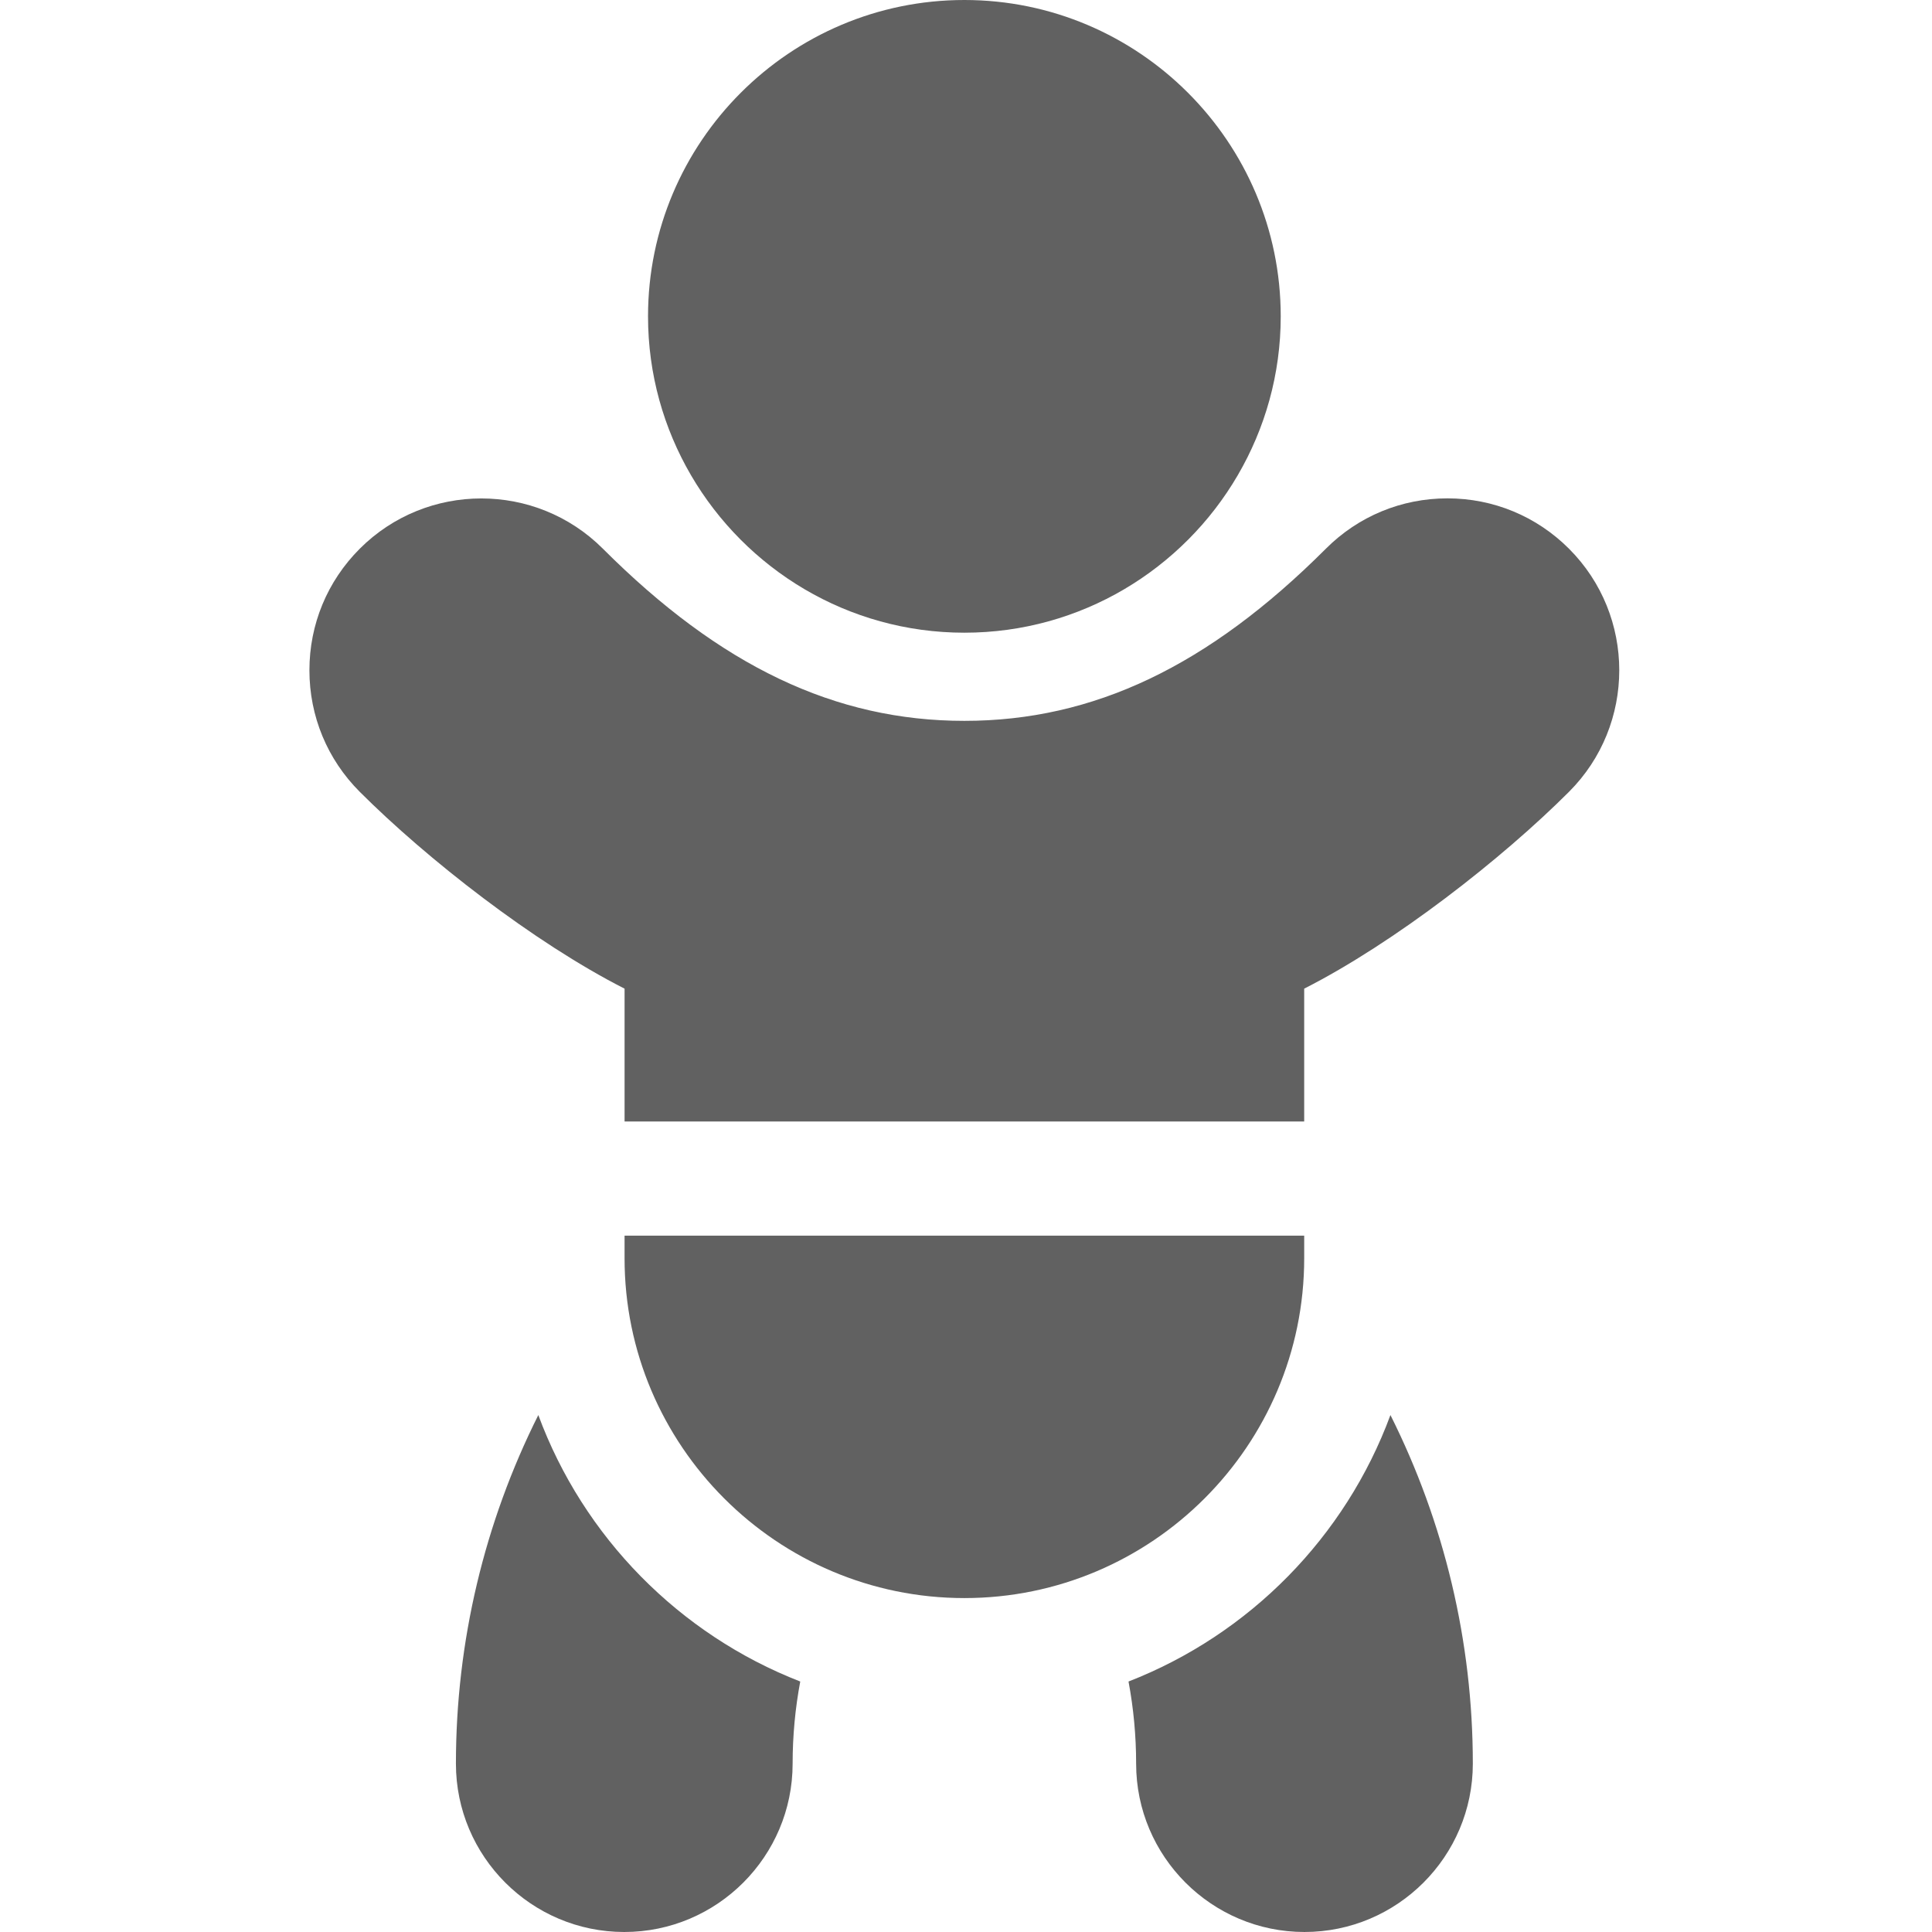 <?xml version="1.0"?>
<svg xmlns="http://www.w3.org/2000/svg" height="512px" viewBox="-82 0 512 512.001" width="512px"><path d="m60.66 375.004c-14.25 28.422-21.836 59.996-21.836 92.383 0 24.602 20.016 44.613 44.617 44.613 24.598 0 44.613-20.016 44.613-44.617 0-7.383.688-14.656 2.02-21.762-32.055-12.473-57.484-38.301-69.414-70.617zm0 0" fill="#616161"/><path d="m217.07 445.621c1.328 7.105 2.016 14.379 2.016 21.766 0 24.598 20.016 44.613 44.617 44.613s44.613-20.016 44.613-44.613c0-32.387-7.582-63.961-21.836-92.383-11.93 32.316-37.359 58.145-69.41 70.617zm0 0" fill="#616161"/><path d="m333.797 209.844c17.766-17.762 17.766-46.664 0-64.43-8.602-8.605-20.047-13.344-32.215-13.344s-23.609 4.738-32.211 13.344c-31.129 31.125-61.566 45.621-95.801 45.621-34.23 0-64.672-14.496-95.797-45.621-17.762-17.762-46.664-17.762-64.43 0-8.605 8.605-13.344 20.047-13.344 32.215 0 12.168 4.738 23.609 13.344 32.215 17.719 17.719 46.094 39.93 70.176 52.16v35.203h180.105v-35.203c24.078-12.23 52.453-34.438 70.172-52.16zm0 0" fill="#616161"/><path d="m83.516 327.465v5.988c0 49.656 40.398 90.055 90.055 90.055s90.055-40.398 90.055-90.055v-5.988zm0 0" fill="#616161"/><path d="m173.57 167.672c30.879 0 57.895-16.793 72.441-41.715 7.23-12.387 11.395-26.773 11.395-42.121 0-46.227-37.609-83.836-83.836-83.836-46.227 0-83.836 37.609-83.836 83.836 0 15.348 4.164 29.73 11.395 42.117 14.547 24.922 41.562 41.719 72.441 41.719zm0 0" fill="#616161"/></svg>
